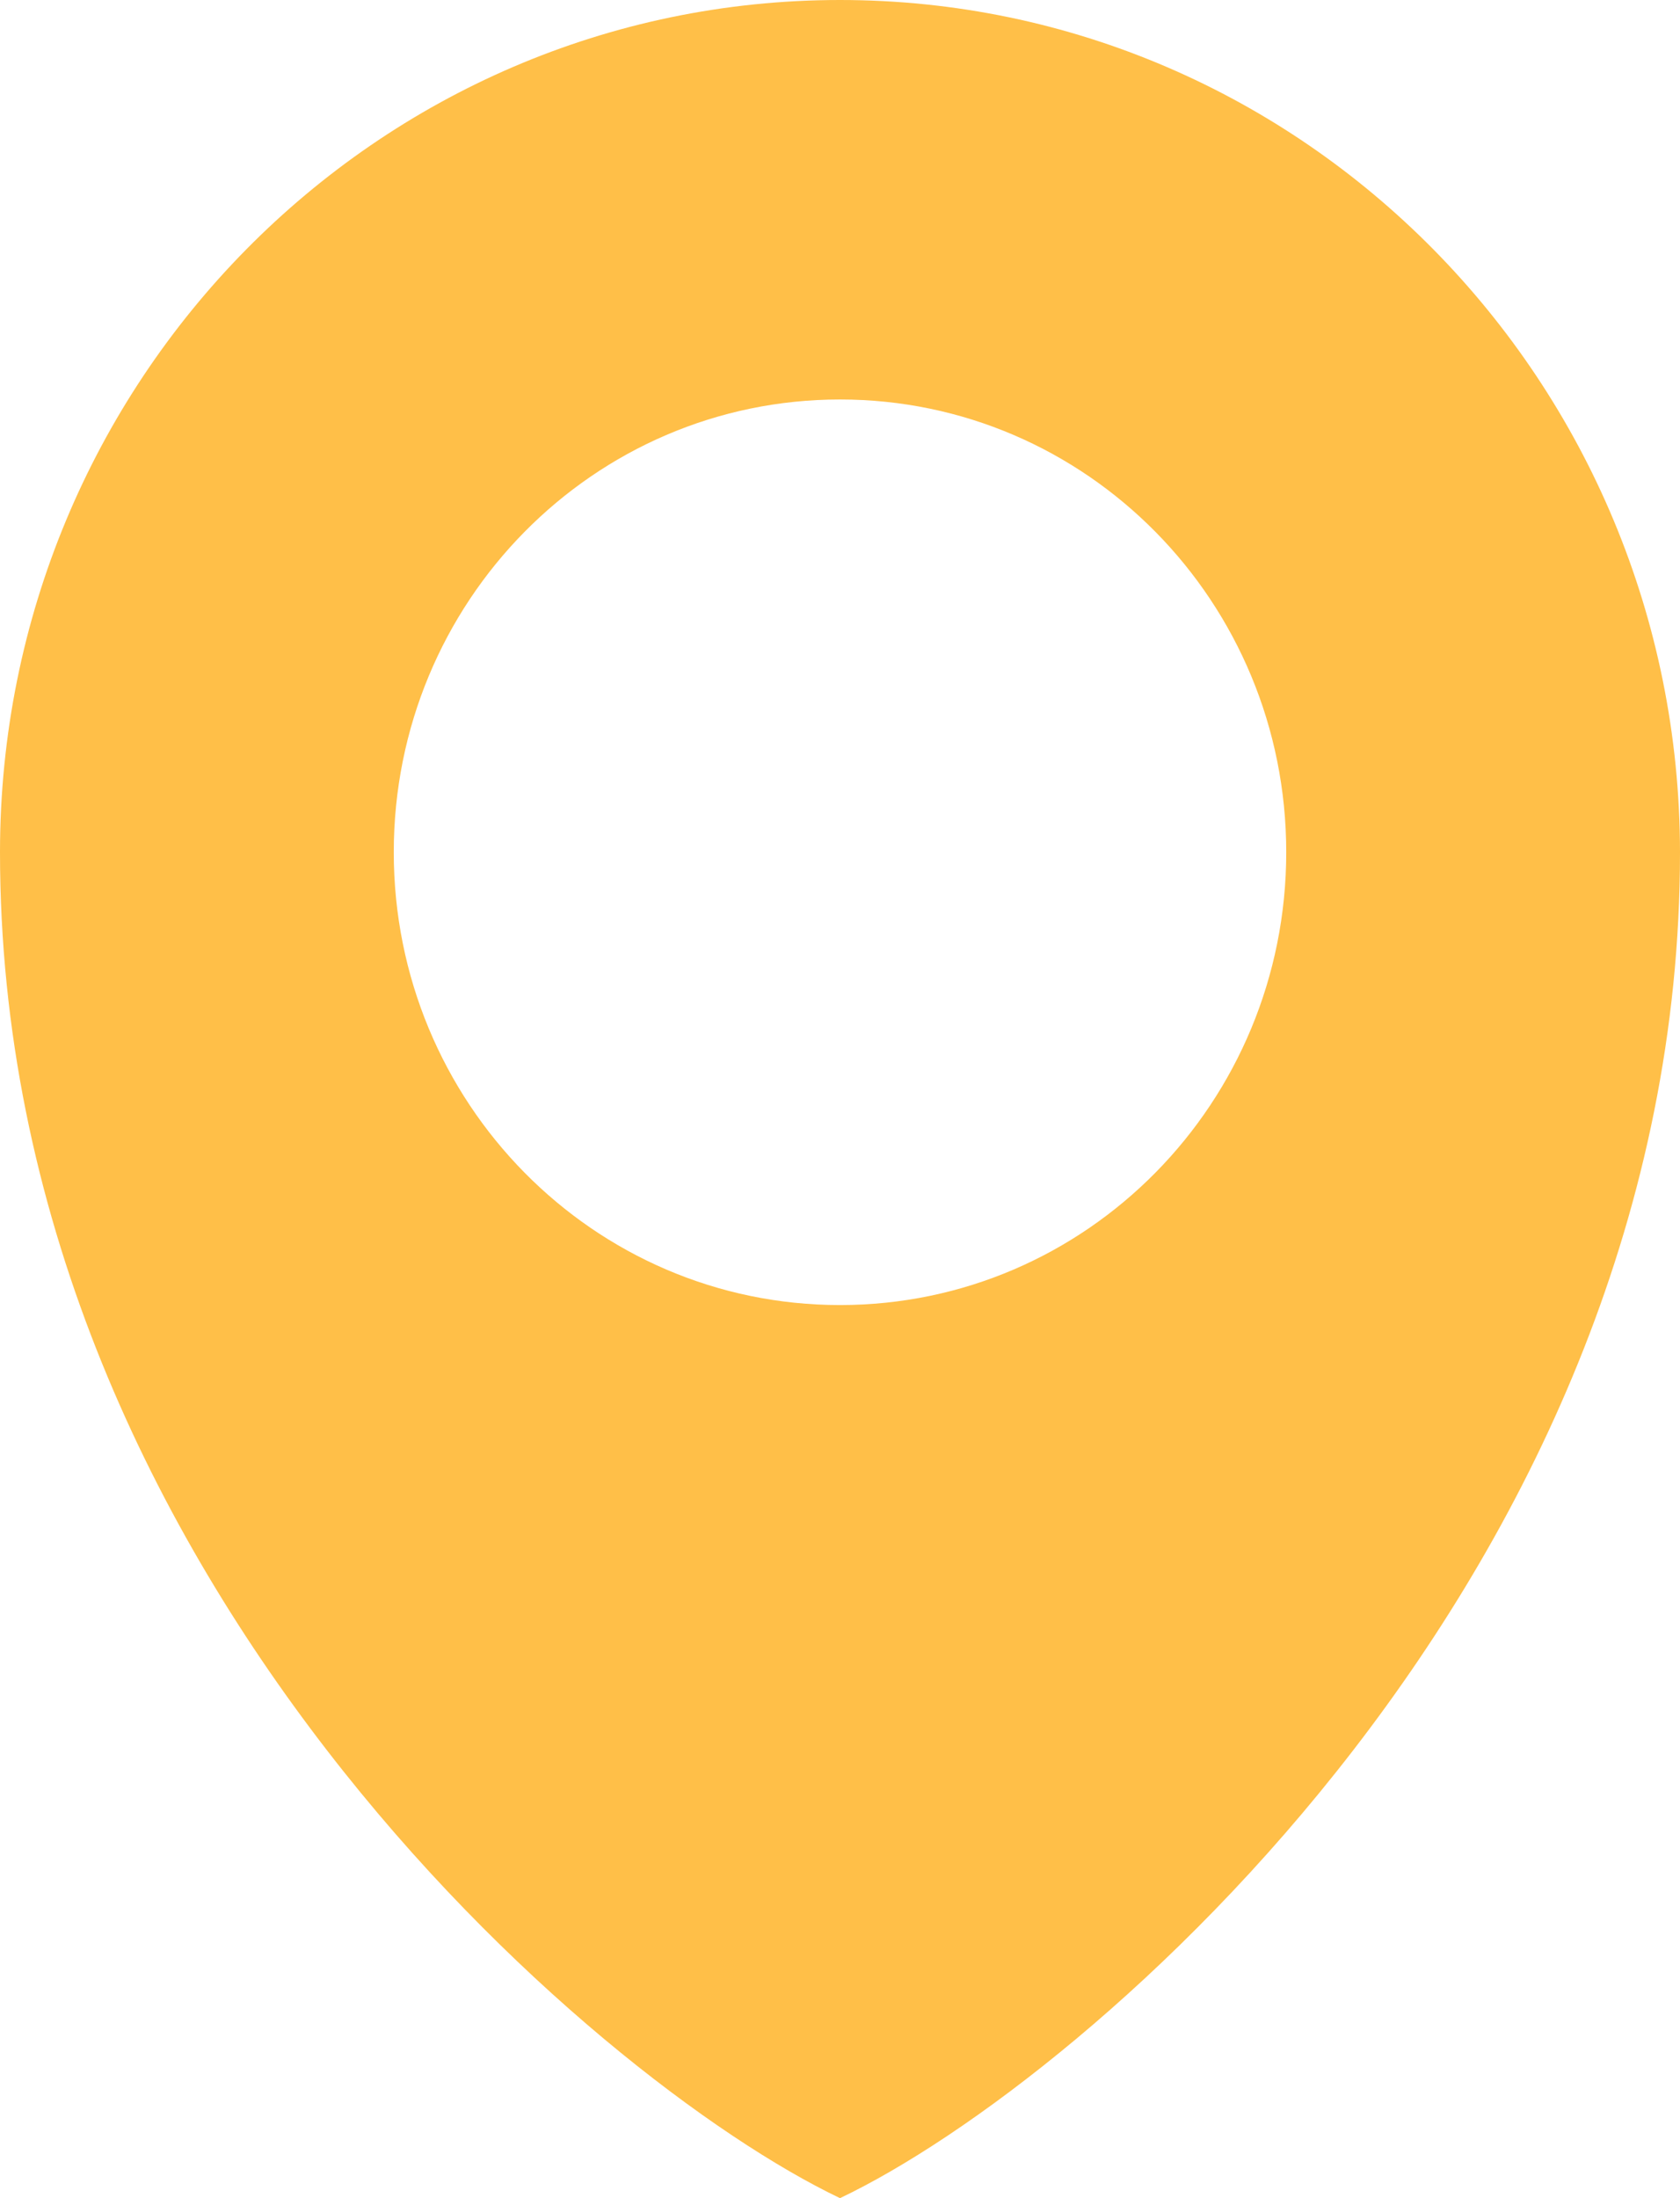 <svg width="26" height="34" viewBox="0 0 26 34" fill="none" xmlns="http://www.w3.org/2000/svg">
<path d="M13 0C5.821 0 0 5.902 0 13.182C0 24.291 9.148 32.16 13 34C16.852 32.167 26 24.291 26 13.182C25.993 5.902 20.172 0 13 0ZM13 20.186C9.183 20.186 6.094 17.053 6.094 13.182C6.094 9.311 9.183 6.179 13 6.179C16.817 6.179 19.906 9.311 19.906 13.182C19.906 17.053 16.817 20.186 13 20.186Z" fill="#FFBF48"/>
</svg>
